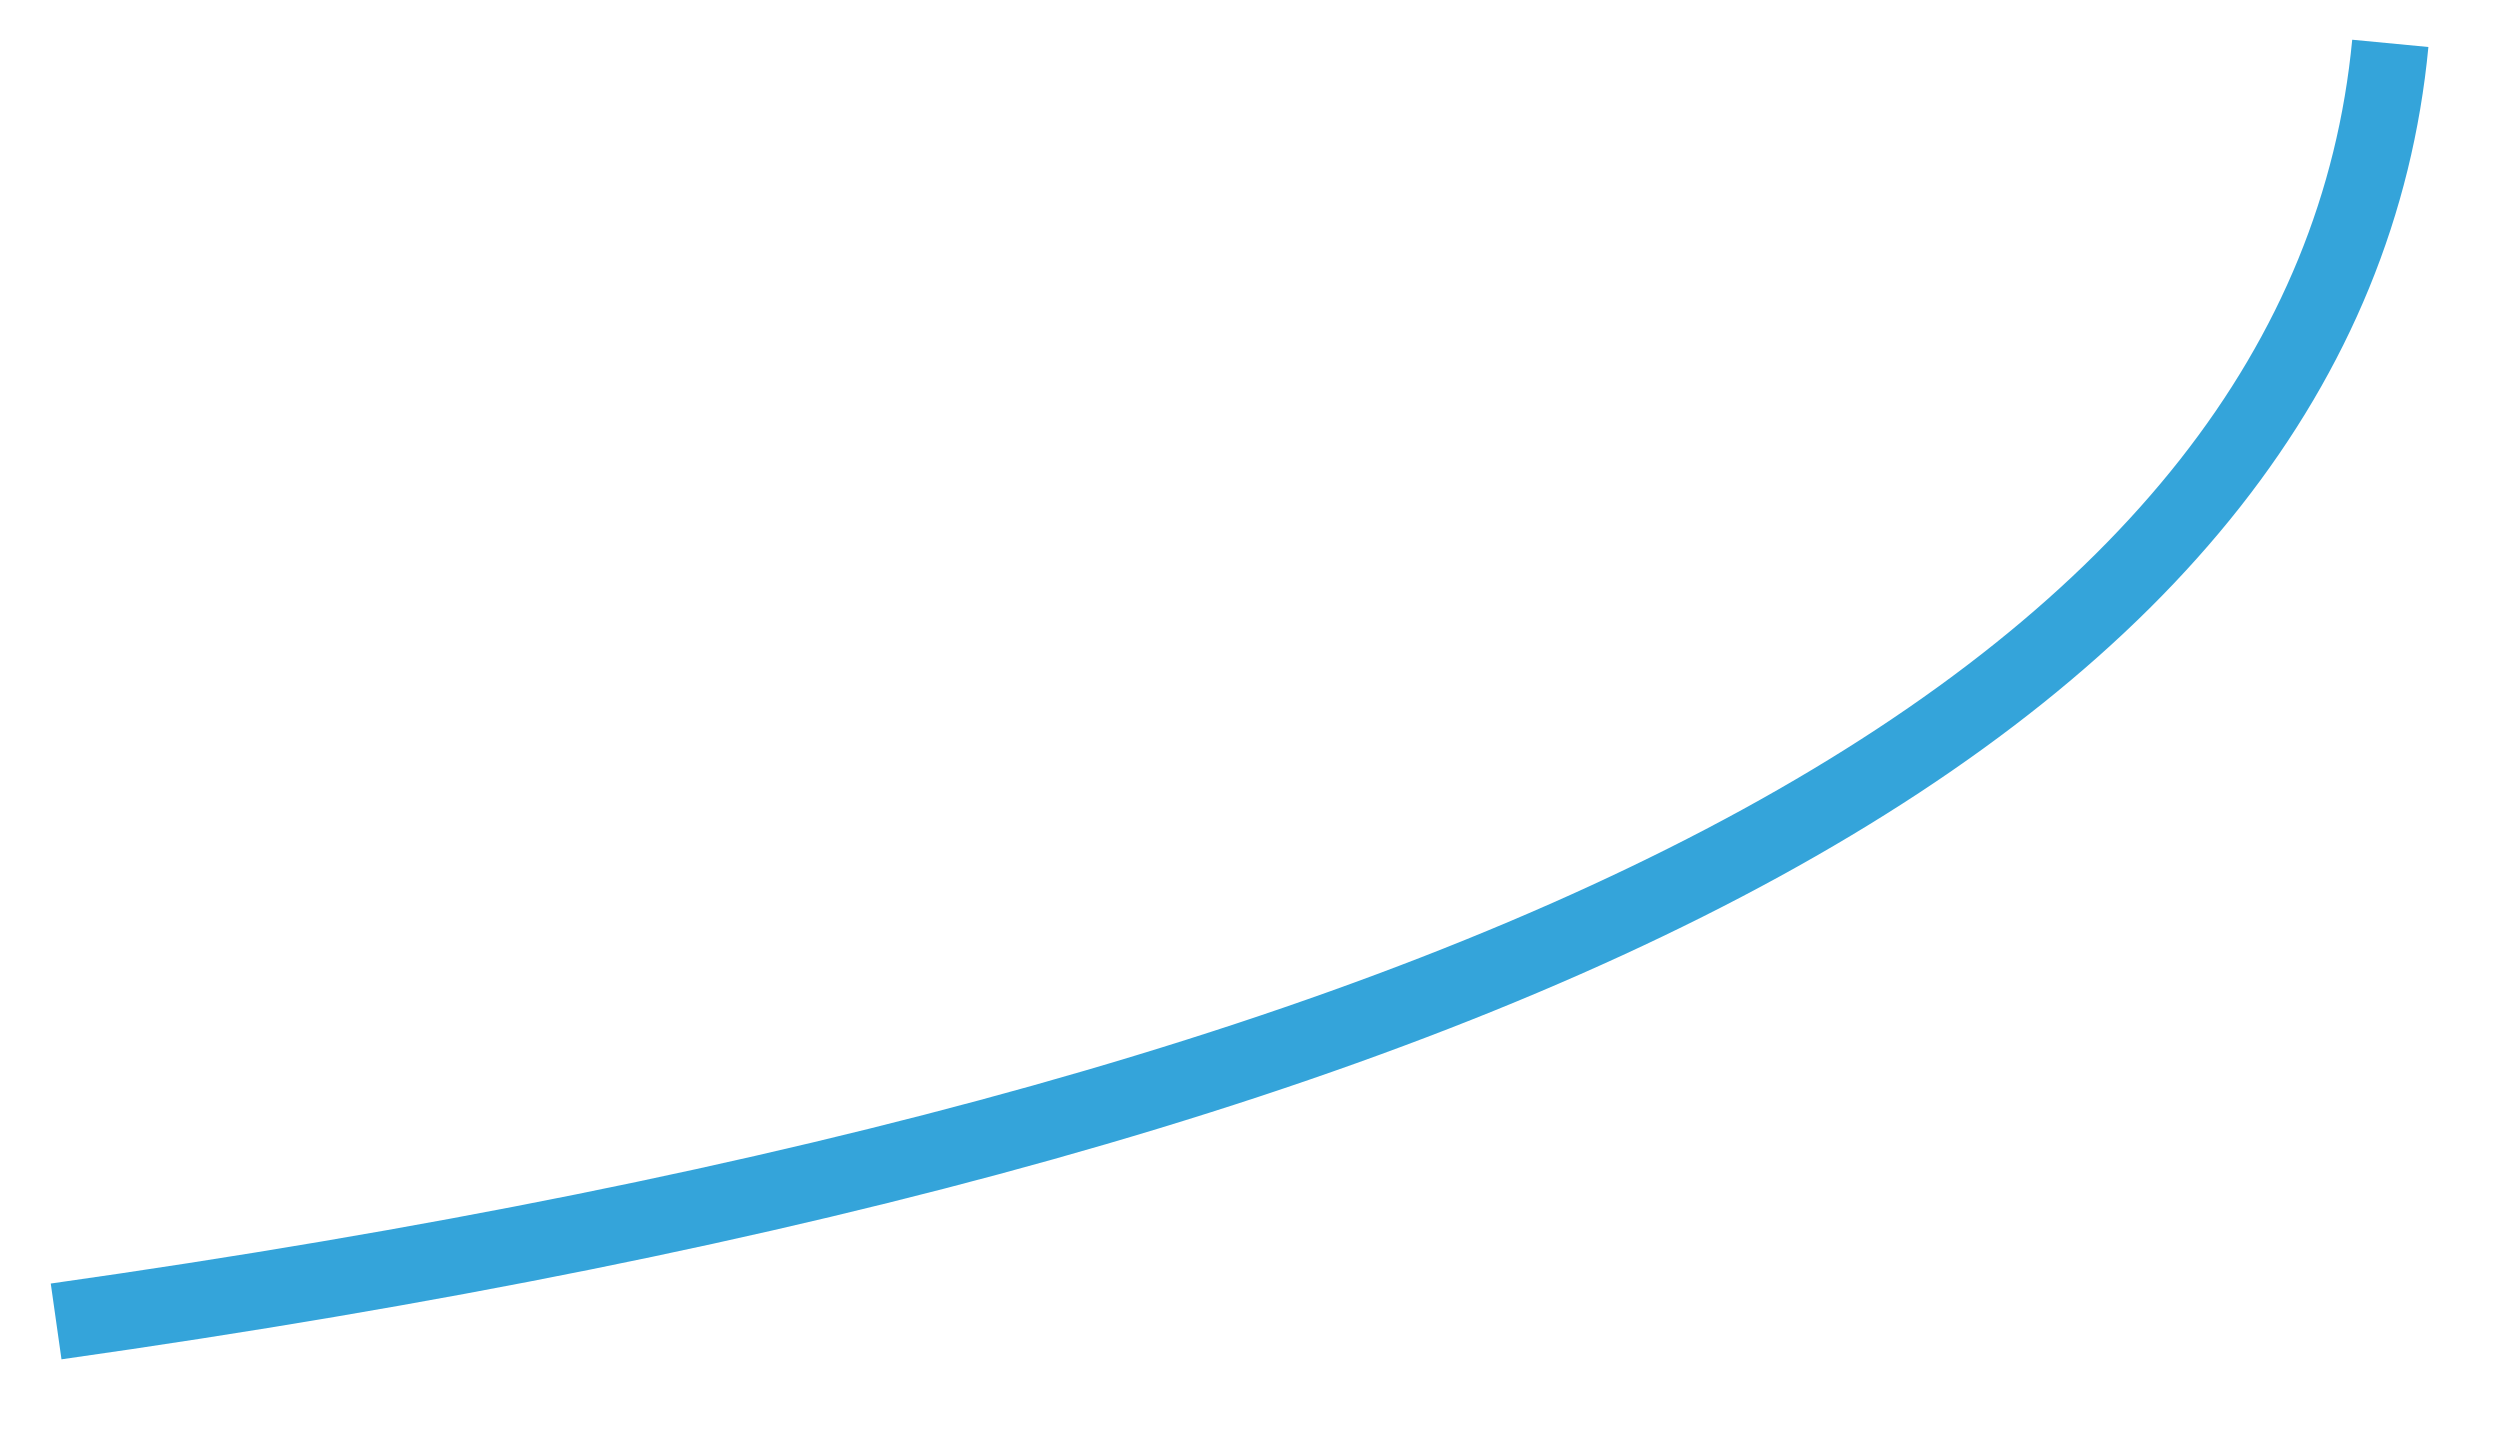 <?xml version="1.0" encoding="UTF-8" standalone="no"?><svg xmlns="http://www.w3.org/2000/svg" xmlns:xlink="http://www.w3.org/1999/xlink" clip-rule="evenodd" stroke-miterlimit="4.00" viewBox="0 0 98 56"><desc>SVG generated by Keynote</desc><defs></defs><g transform="matrix(1.00, 0.00, -0.00, -1.00, 0.0, 56.0)"><path d="M 0.0 50.1 C 58.6 41.8 89.1 25.1 91.5 0.0 " fill="none" stroke="#34A4DA" stroke-width="3.00" transform="matrix(1.00, 0.00, 0.00, -1.00, 2.2, 54.3)"></path></g></svg>